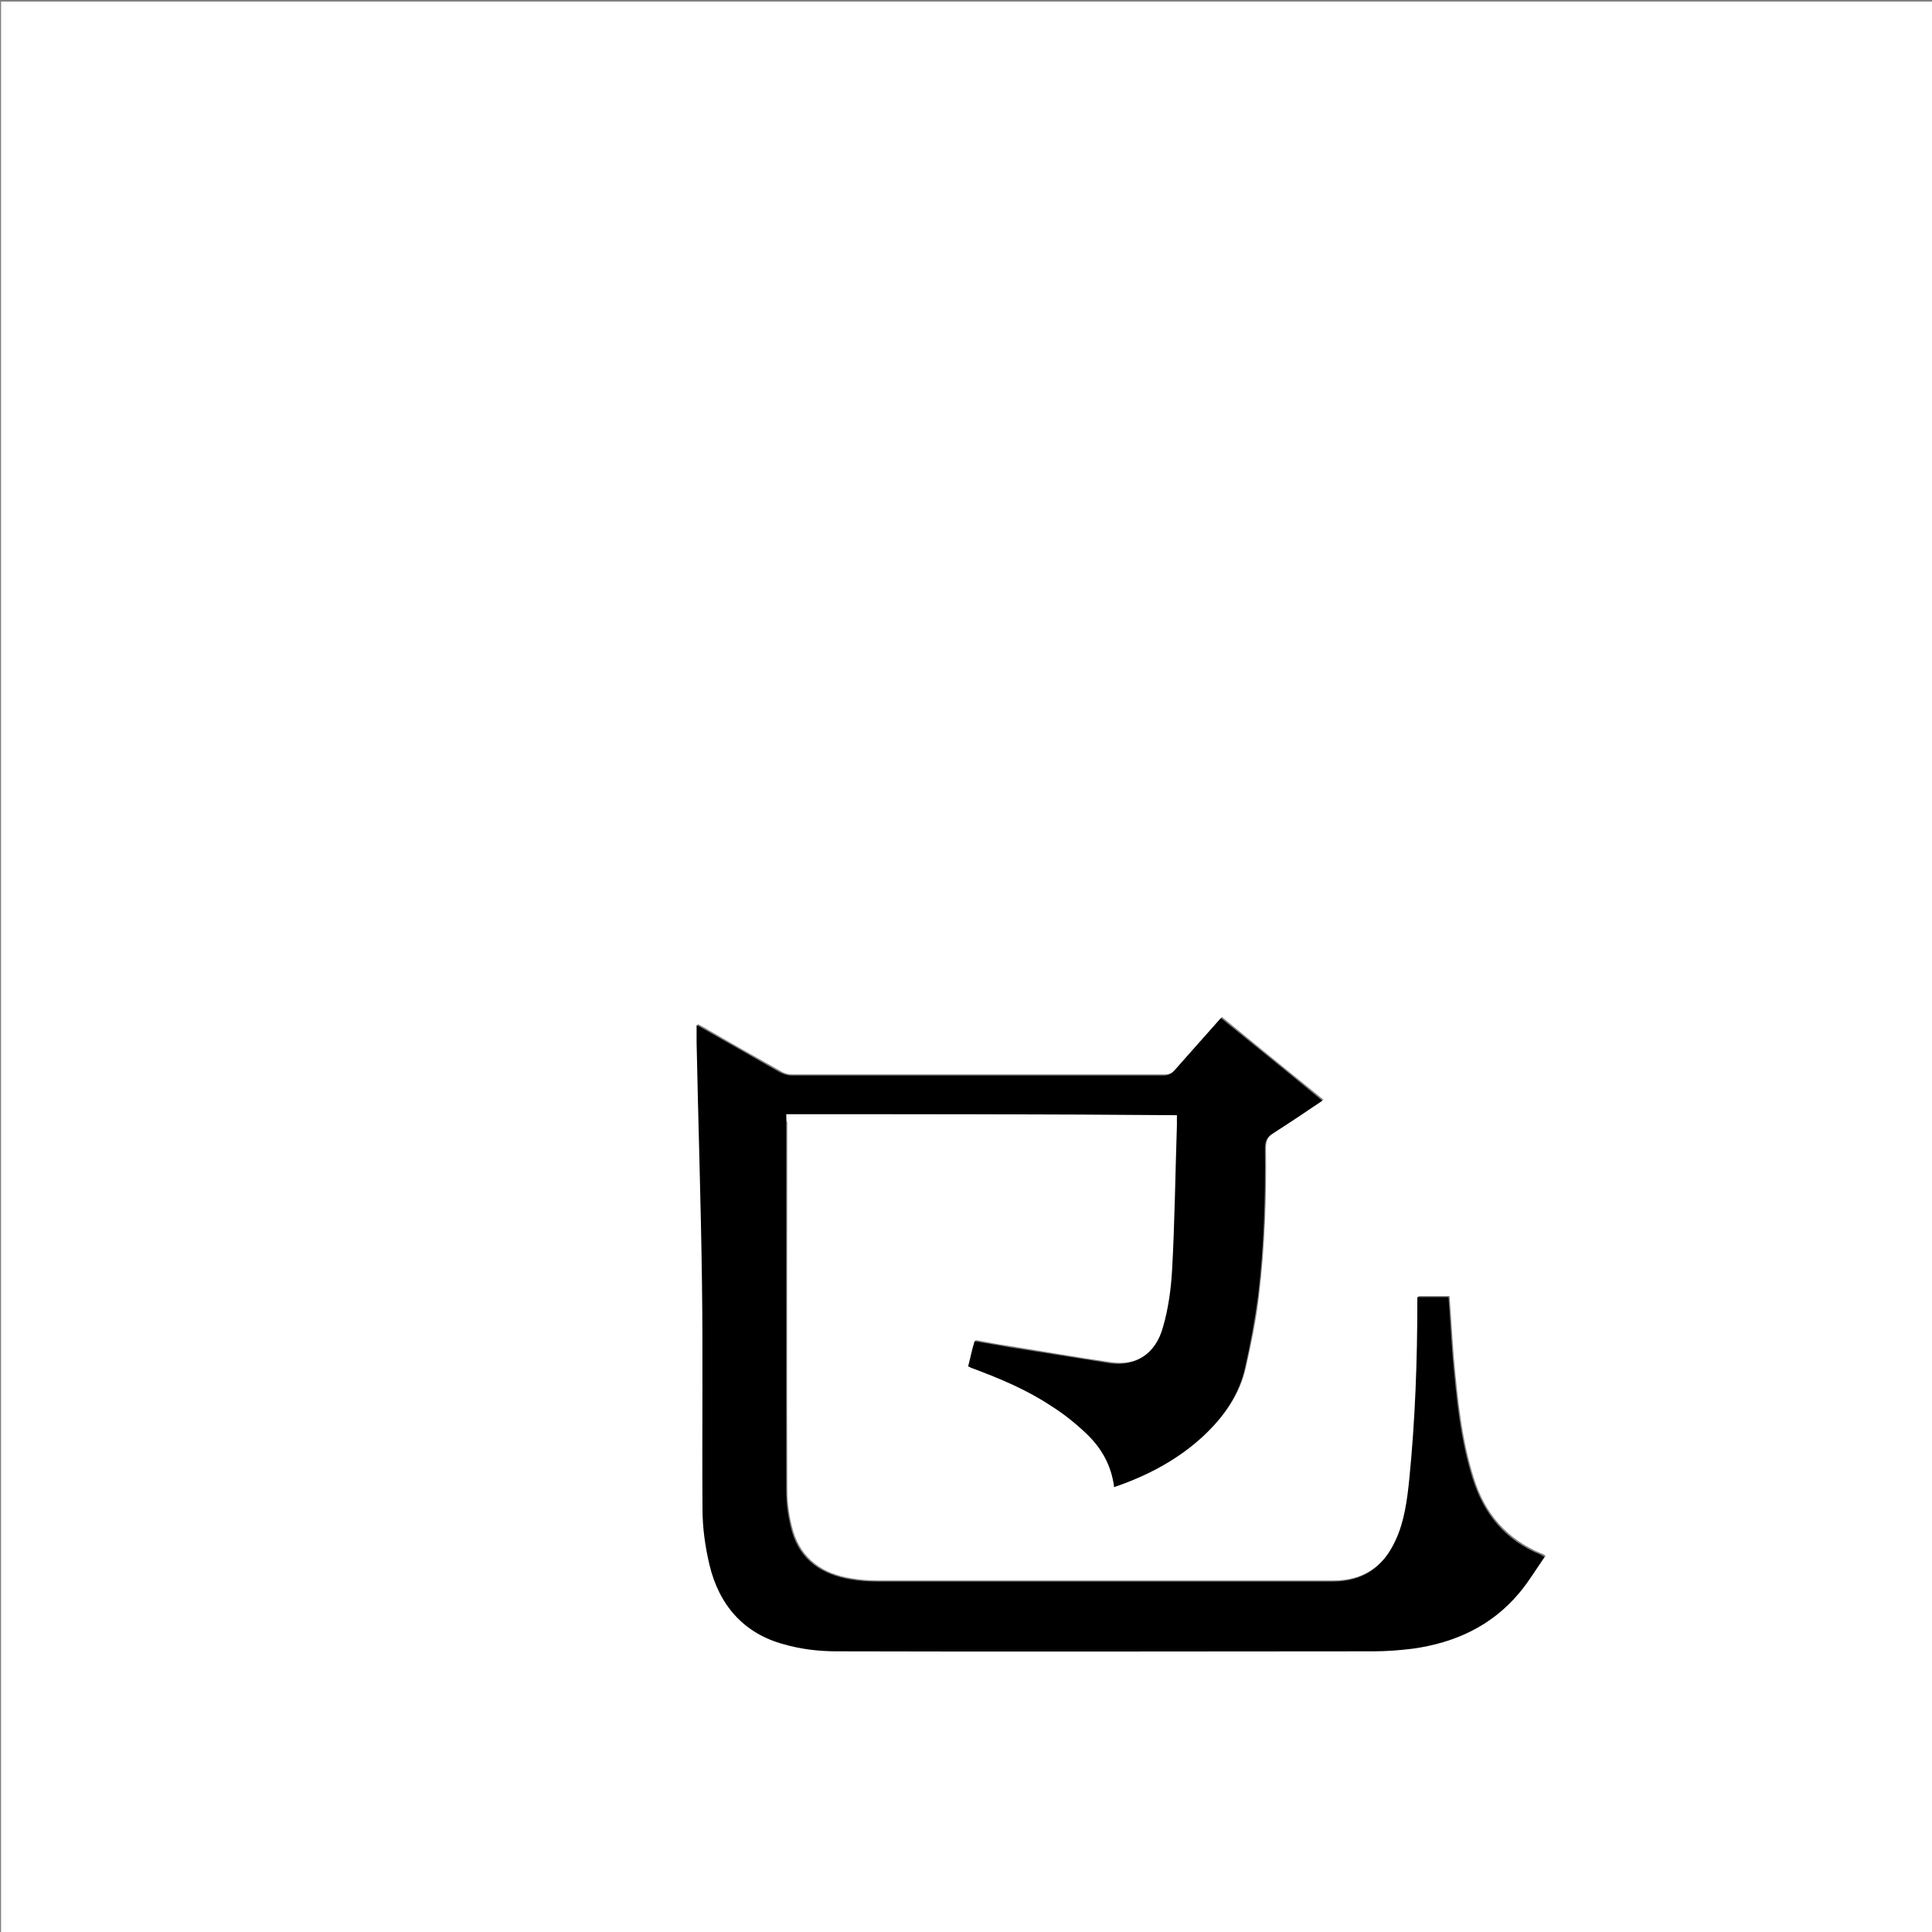<?xml version="1.0" encoding="utf-8"?>
<!-- Generator: Adobe Illustrator 20.1.0, SVG Export Plug-In . SVG Version: 6.00 Build 0)  -->
<svg version="1.1" id="图层_1" xmlns="http://www.w3.org/2000/svg" xmlns:xlink="http://www.w3.org/1999/xlink" x="0px" y="0px"
	 viewBox="0 0 360 360" style="enable-background:new 0 0 360 360;" xml:space="preserve">
<rect x="0" y="0" width="360" height="360" fill="#808080" stroke="none"/>
<style type="text/css">
	.st0{fill:#FFFFFF;}
</style>
<g>
	<path class="st0" d="M0.2,360.5c0-120.1,0-240.2,0-360.2c120.1,0,240.2,0,360.2,0c0,120.1,0,240.2,0,360.2
		C240.4,360.5,120.3,360.5,0.2,360.5z M146.5,207.6c24.4,0,48.7,0,73,0c0,0.7,0,1.3,0,1.9c-0.3,9-0.4,18-0.9,27
		c-0.2,3.6-0.8,7.2-1.7,10.6c-1.4,5.1-5.1,7.5-10,6.7c-6.3-0.9-12.5-2-18.8-3c-2.1-0.3-4.1-0.7-6.3-1.1c-0.4,1.7-0.8,3.2-1.2,4.7
		c0.4,0.2,0.7,0.3,0.9,0.4c5.1,1.9,10,4,14.6,7c2.3,1.5,4.5,3.3,6.6,5.2c2.8,2.6,4.6,5.9,5.1,9.9c6.3-2.1,11.9-5,16.6-9.5
		c3.8-3.5,6.7-7.7,7.8-12.8c1-4.4,1.9-8.8,2.4-13.2c1.1-9.1,1.4-18.3,1.3-27.5c0-1.4,0.4-2.2,1.5-2.9c3.1-1.9,6.1-4,9.2-6.1
		c-6.4-5.2-12.6-10.2-18.9-15.4c-2.9,3.3-5.8,6.5-8.6,9.7c-0.6,0.7-1.2,1-2.1,1c-23.1,0-46.2,0-69.4,0c-0.7,0-1.5-0.2-2.1-0.6
		c-4.8-2.7-9.6-5.4-14.4-8.2c-0.4-0.2-0.7-0.4-1.1-0.6c0,1.2,0,2.2,0,3.2c0.3,14.9,0.8,29.7,1,44.6c0.2,14.1,0,28.2,0.1,42.4
		c0,3.5,0.5,7,1.3,10.4c1.8,7.5,6.3,12.7,13.9,14.8c3.2,0.9,6.5,1.3,9.8,1.3c33.3,0.1,66.6,0.1,100,0c2.5,0,5-0.1,7.4-0.5
		c7.8-1.1,14.6-4.2,19.7-10.3c1.7-2.1,3.2-4.5,4.8-6.8c-0.4-0.3-0.5-0.4-0.7-0.4c-6.6-2.7-10.7-7.6-12.7-14.2
		c-2.3-7.3-3-14.9-3.7-22.4c-0.3-3.8-0.5-7.6-0.8-11.4c-2,0-3.9,0-5.8,0c0,0.3,0,0.5,0,0.7c0,11.1-0.4,22.1-1.5,33.2
		c-0.4,3.9-0.9,7.9-2.6,11.5c-2.3,4.9-6.1,7.6-11.7,7.6c-28.2,0-56.5,0-84.7,0c-1.7,0-3.4-0.1-5.1-0.4c-5.3-0.8-9.3-3.5-10.9-8.8
		c-0.7-2.4-1.1-5.1-1.1-7.7c-0.1-22.8,0-45.7,0-68.5C146.5,208.8,146.5,208.2,146.5,207.6z"/>
	<path d="M146.5,207.6c0,0.6,0,1.1,0,1.7c0,22.8,0,45.7,0,68.5c0,2.6,0.4,5.2,1.1,7.7c1.6,5.3,5.6,7.9,10.9,8.8
		c1.7,0.3,3.4,0.4,5.1,0.4c28.2,0,56.5,0,84.7,0c5.6,0,9.4-2.6,11.7-7.6c1.7-3.6,2.2-7.6,2.6-11.5c1.1-11,1.5-22.1,1.5-33.2
		c0-0.2,0-0.4,0-0.7c1.9,0,3.9,0,5.8,0c0.3,3.8,0.5,7.6,0.8,11.4c0.7,7.6,1.4,15.1,3.7,22.4c2.1,6.7,6.2,11.6,12.7,14.2
		c0.1,0.1,0.3,0.2,0.7,0.4c-1.6,2.3-3,4.7-4.8,6.8c-5.1,6.1-11.9,9.2-19.7,10.3c-2.4,0.3-4.9,0.5-7.4,0.5c-33.3,0-66.6,0.1-100,0
		c-3.3,0-6.7-0.4-9.8-1.3c-7.5-2-12.1-7.3-13.9-14.8c-0.8-3.4-1.3-6.9-1.3-10.4c-0.1-14.1,0.1-28.2-0.1-42.4
		c-0.2-14.9-0.7-29.7-1-44.6c0-1,0-2,0-3.2c0.4,0.2,0.8,0.4,1.1,0.6c4.8,2.7,9.6,5.5,14.4,8.2c0.6,0.3,1.4,0.6,2.1,0.6
		c23.1,0,46.2,0,69.4,0c0.9,0,1.5-0.3,2.1-1c2.8-3.2,5.7-6.4,8.6-9.7c6.3,5.1,12.6,10.2,18.9,15.4c-3.1,2.1-6.1,4.1-9.2,6.1
		c-1.2,0.7-1.5,1.5-1.5,2.9c0.1,9.2-0.2,18.4-1.3,27.5c-0.6,4.4-1.4,8.8-2.4,13.2c-1.1,5.1-4,9.2-7.8,12.8
		c-4.8,4.4-10.4,7.4-16.6,9.5c-0.5-4-2.3-7.2-5.1-9.9c-2-1.9-4.2-3.7-6.6-5.2c-4.5-3-9.5-5.1-14.6-7c-0.3-0.1-0.5-0.2-0.9-0.4
		c0.4-1.5,0.7-3.1,1.2-4.7c2.1,0.4,4.2,0.7,6.3,1.1c6.3,1,12.5,2,18.8,3c4.8,0.7,8.6-1.6,10-6.7c1-3.4,1.5-7.1,1.7-10.6
		c0.5-9,0.6-18,0.9-27c0-0.6,0-1.2,0-1.9C195.2,207.6,171,207.6,146.5,207.6z"/>
</g>
</svg>
